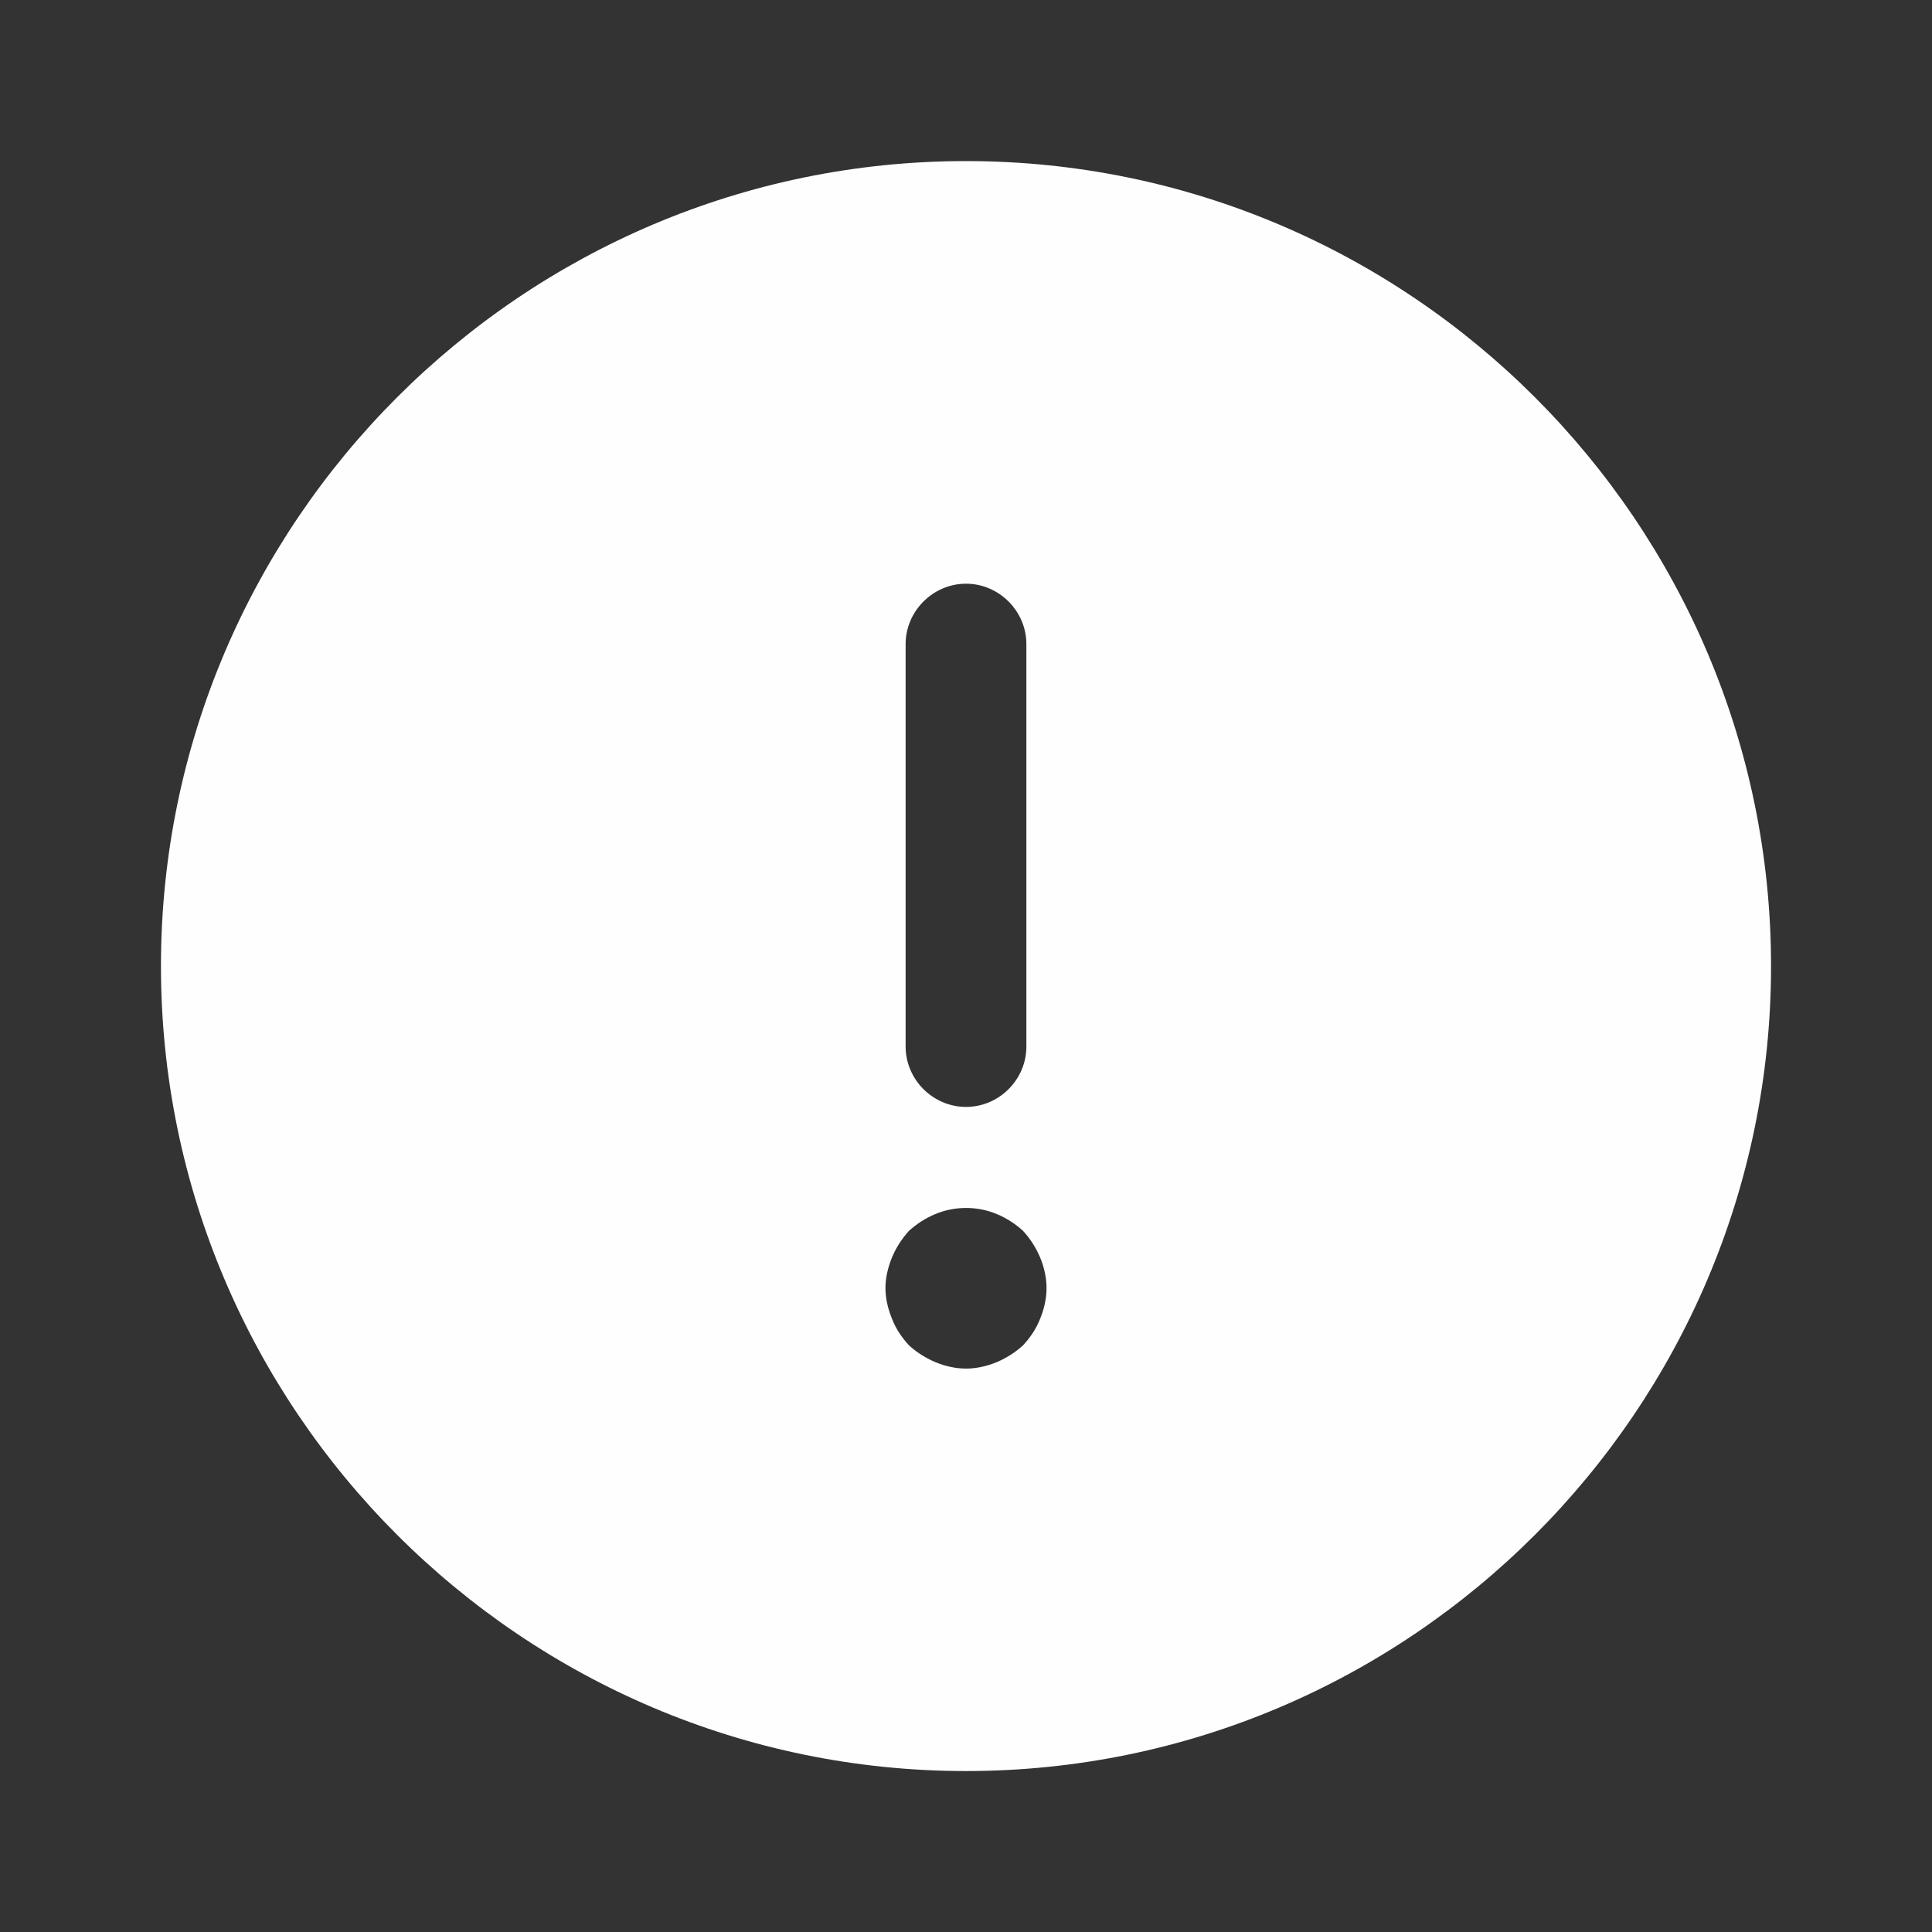 <svg width="16" height="16" viewBox="0 0 16 16" fill="none" xmlns="http://www.w3.org/2000/svg">
<rect x="0" y="0" width="16" height="16" fill="#333333" stroke="none"/>
<path d="M8 1.334C4.327 1.334 1.333 4.327 1.333 8.001C1.333 11.674 4.327 14.667 8 14.667C11.674 14.667 14.667 11.674 14.667 8.001C14.667 4.327 11.674 1.334 8 1.334ZM7.5 5.334C7.5 5.061 7.727 4.834 8 4.834C8.274 4.834 8.5 5.061 8.5 5.334V8.667C8.5 8.941 8.274 9.167 8 9.167C7.727 9.167 7.5 8.941 7.5 8.667V5.334ZM8.614 10.921C8.58 11.007 8.534 11.074 8.473 11.141C8.407 11.201 8.334 11.247 8.254 11.281C8.174 11.314 8.087 11.334 8 11.334C7.913 11.334 7.827 11.314 7.747 11.281C7.667 11.247 7.593 11.201 7.527 11.141C7.467 11.074 7.42 11.007 7.387 10.921C7.354 10.841 7.333 10.754 7.333 10.667C7.333 10.581 7.354 10.494 7.387 10.414C7.42 10.334 7.467 10.261 7.527 10.194C7.593 10.134 7.667 10.087 7.747 10.054C7.907 9.987 8.094 9.987 8.254 10.054C8.334 10.087 8.407 10.134 8.473 10.194C8.534 10.261 8.58 10.334 8.614 10.414C8.647 10.494 8.667 10.581 8.667 10.667C8.667 10.754 8.647 10.841 8.614 10.921Z" fill="#FEFEFE"/>
</svg>
